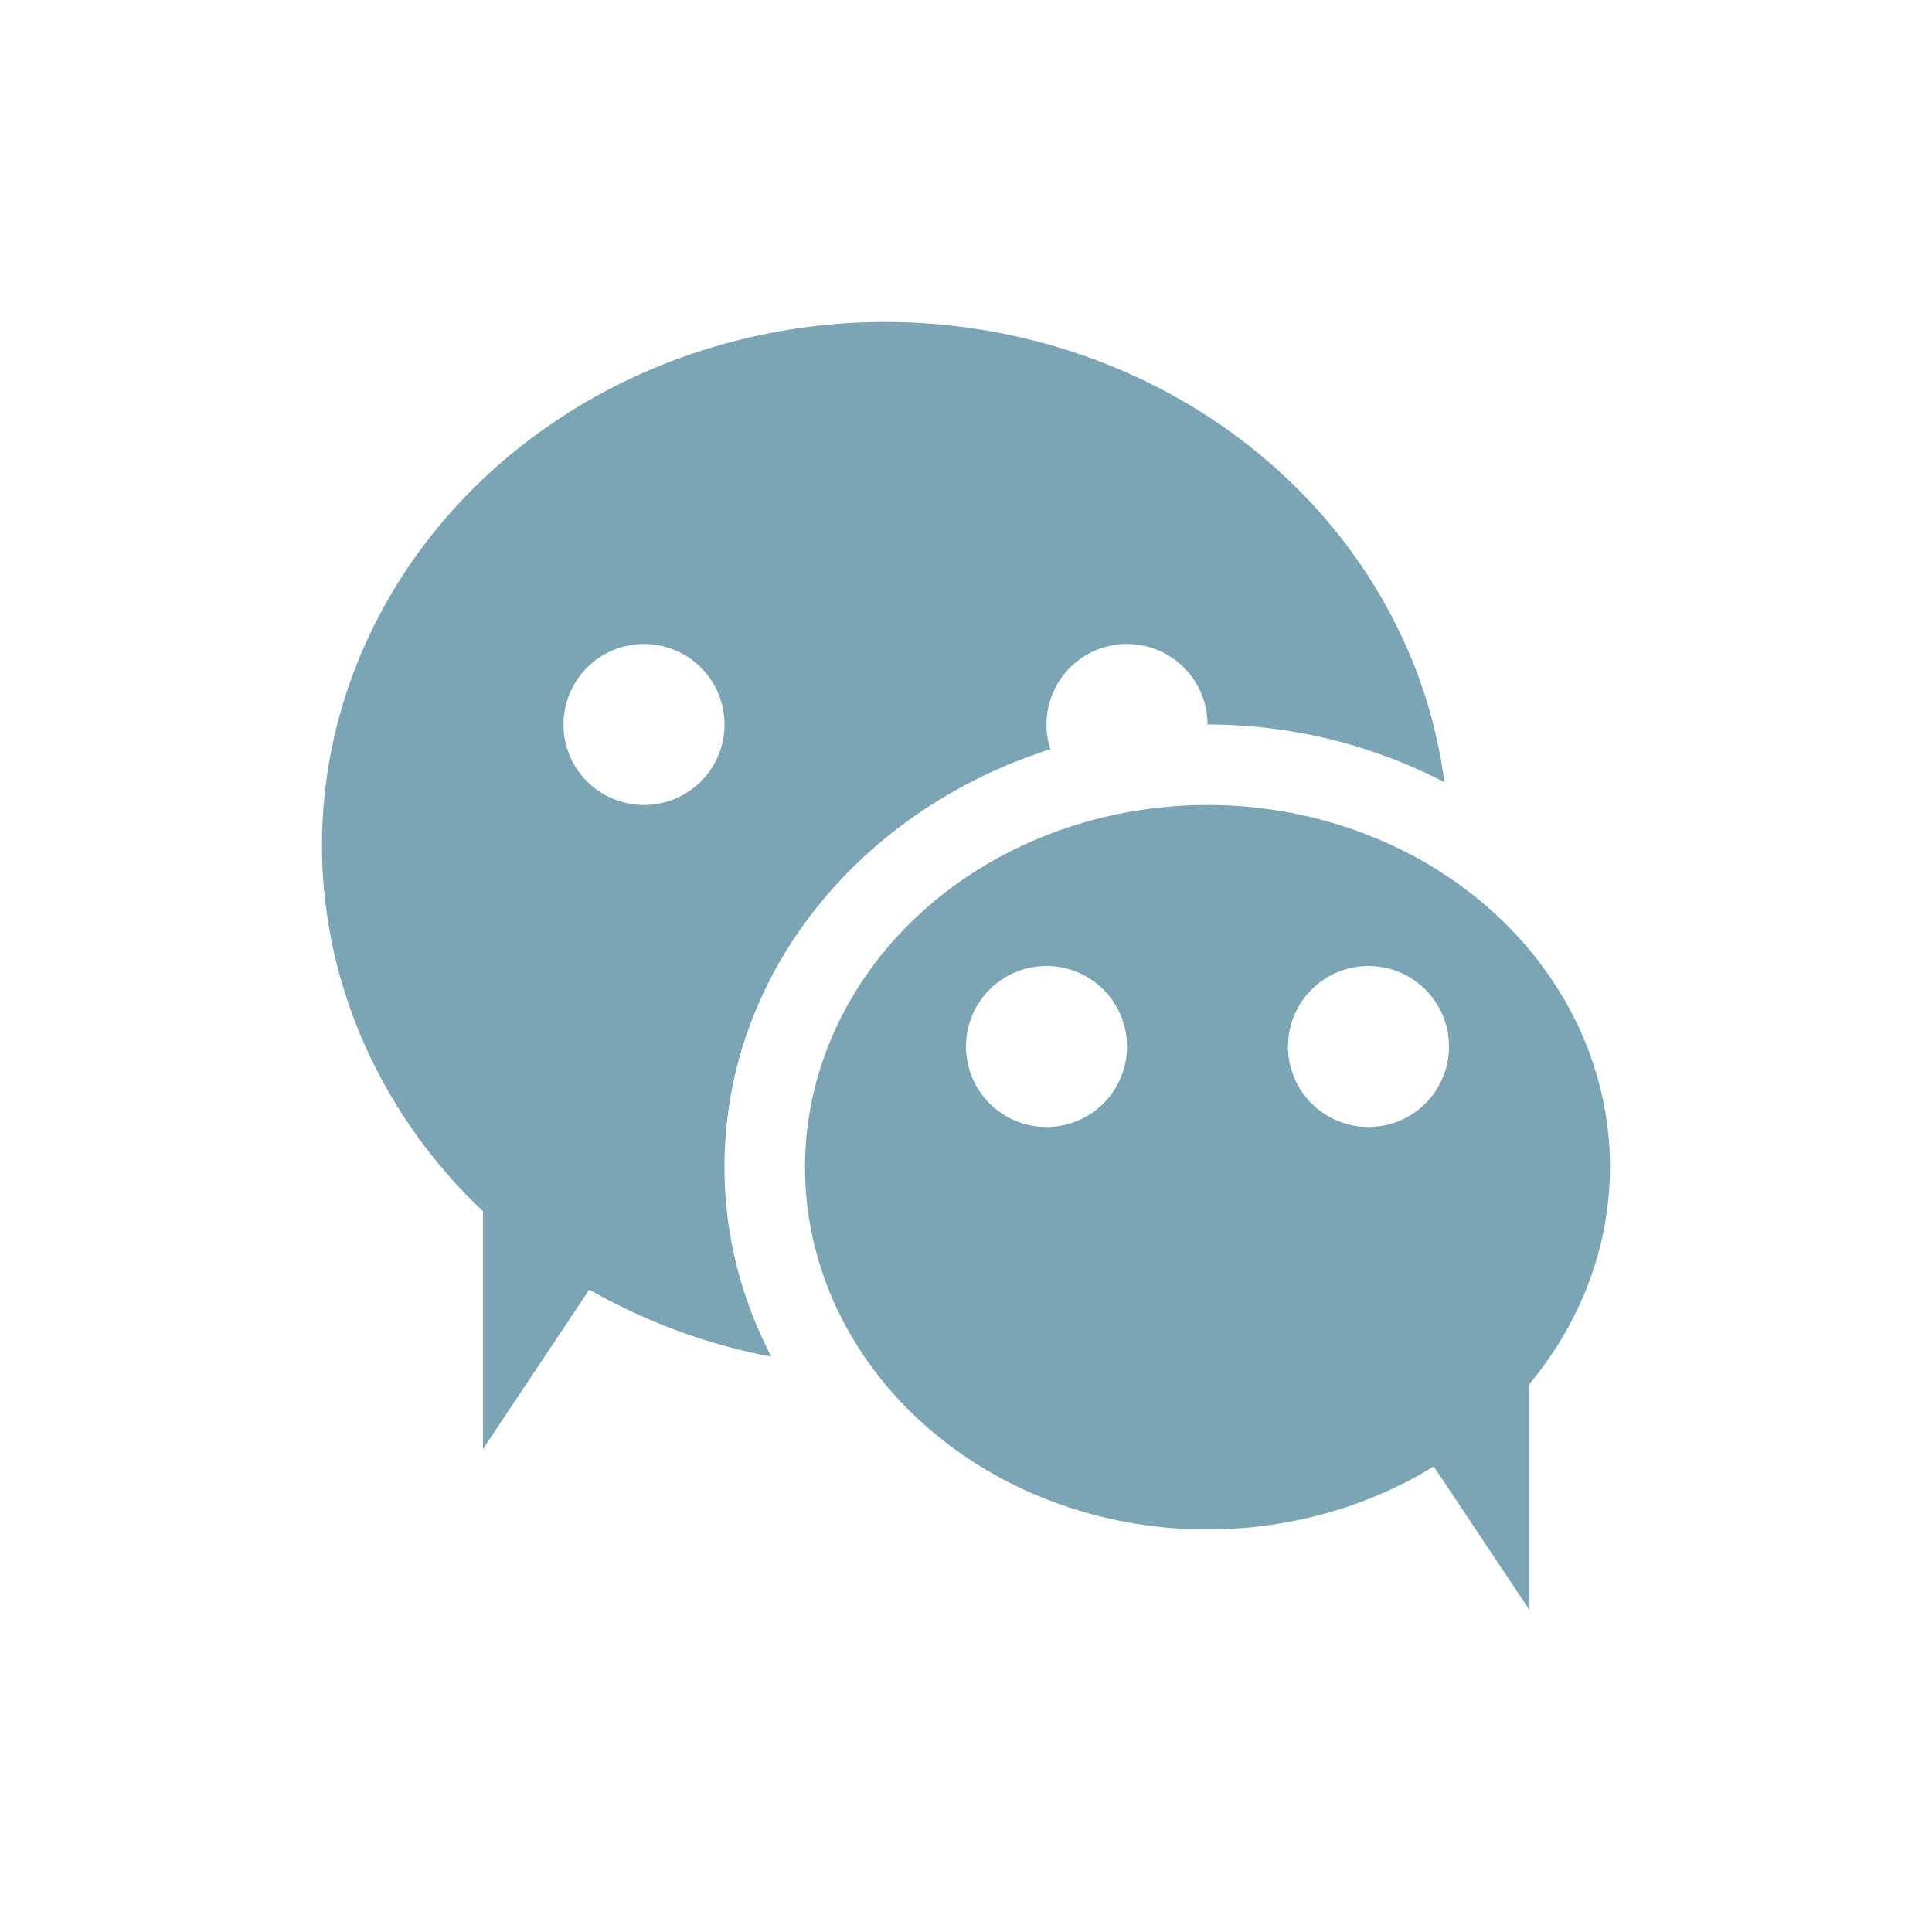 <svg xmlns="http://www.w3.org/2000/svg" width="24" height="24" version="1.1">
 <defs>
  <style id="current-color-scheme" type="text/css">
   .ColorScheme-Text { color:#7ba5b5; } .ColorScheme-Highlight { color:#4285f4; } .ColorScheme-NeutralText { color:#ff9800; } .ColorScheme-PositiveText { color:#4caf50; } .ColorScheme-NegativeText { color:#f44336; }
  </style>
 </defs>
 <path style="fill:currentColor" class="ColorScheme-Text" d="m 11,4 a 7,6.5 0 0 0 -7,6.5 7,6.5 0 0 0 2,4.547 L 6,18 7.32,16.02 a 7,6.5 0 0 0 2.262,0.834 C 9.213,16.143 9,15.348 9,14.5 9,12.06 10.723,10.045 13.049,9.307 A 1,1 0 0 1 13,9 a 1,1 0 0 1 1,-1 1,1 0 0 1 1,1 c 1.061,0 2.067,0.262 2.943,0.717 A 7,6.5 0 0 0 11,4 Z M 8,8 A 1,1 0 0 1 9,9 1,1 0 0 1 8,10 1,1 0 0 1 7,9 1,1 0 0 1 8,8 Z m 7,2 A 5,4.5 0 0 0 10,14.5 5,4.5 0 0 0 15,19 5,4.5 0 0 0 17.811,18.217 L 19,20 19,17.191 A 5,4.5 0 0 0 20,14.5 5,4.5 0 0 0 15,10 Z m -2,2 a 1,1 0 0 1 1,1 1,1 0 0 1 -1,1 1,1 0 0 1 -1,-1 1,1 0 0 1 1,-1 z m 4,0 a 1,1 0 0 1 1,1 1,1 0 0 1 -1,1 1,1 0 0 1 -1,-1 1,1 0 0 1 1,-1 z"/>
</svg>
